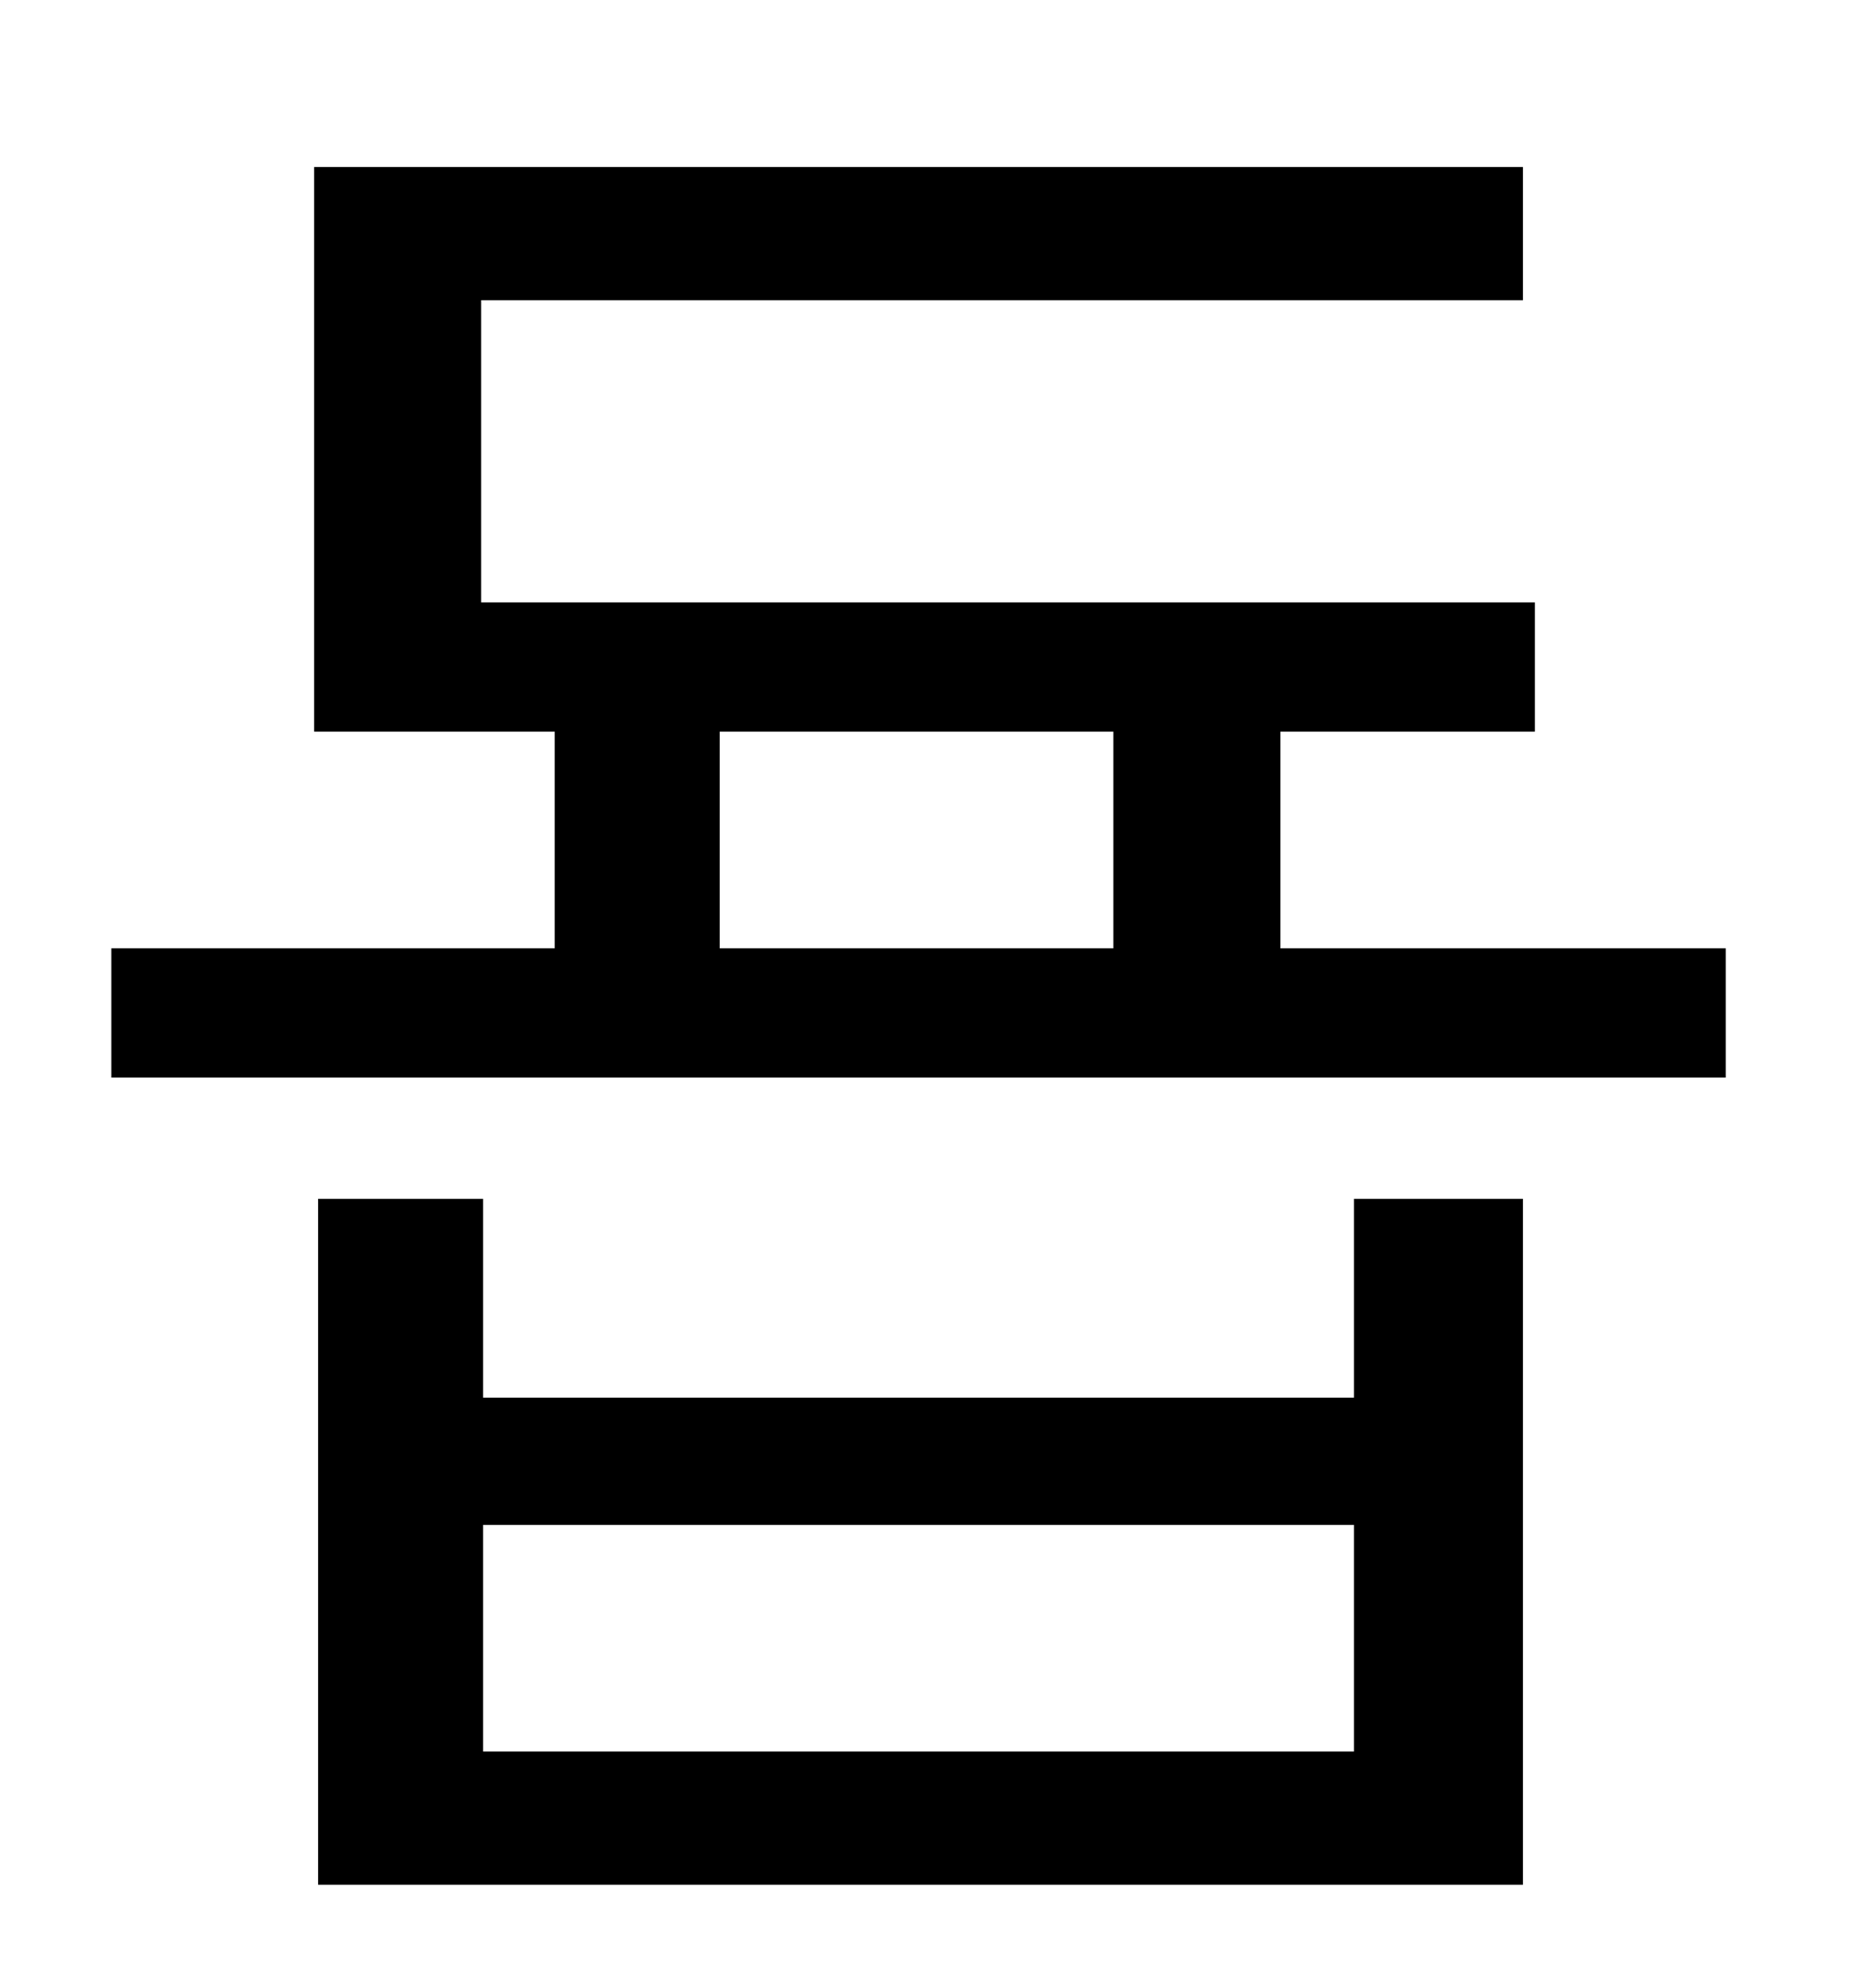 <?xml version="1.0" standalone="no"?>
<!DOCTYPE svg PUBLIC "-//W3C//DTD SVG 1.1//EN" "http://www.w3.org/Graphics/SVG/1.1/DTD/svg11.dtd" >
<svg xmlns="http://www.w3.org/2000/svg" xmlns:xlink="http://www.w3.org/1999/xlink" version="1.1" viewBox="-10 0 930 1000">
   <path fill="currentColor"
d="M671 881v-114h-438v114h438zM671 703v-100h85v345h-606v-345h83v100h438zM352 368v109h198v-109h-198zM634 477h224v65h-812v-65h223v-109h-121v-284h608v67h-524v152h530v65h-128v109z" />
</svg>
